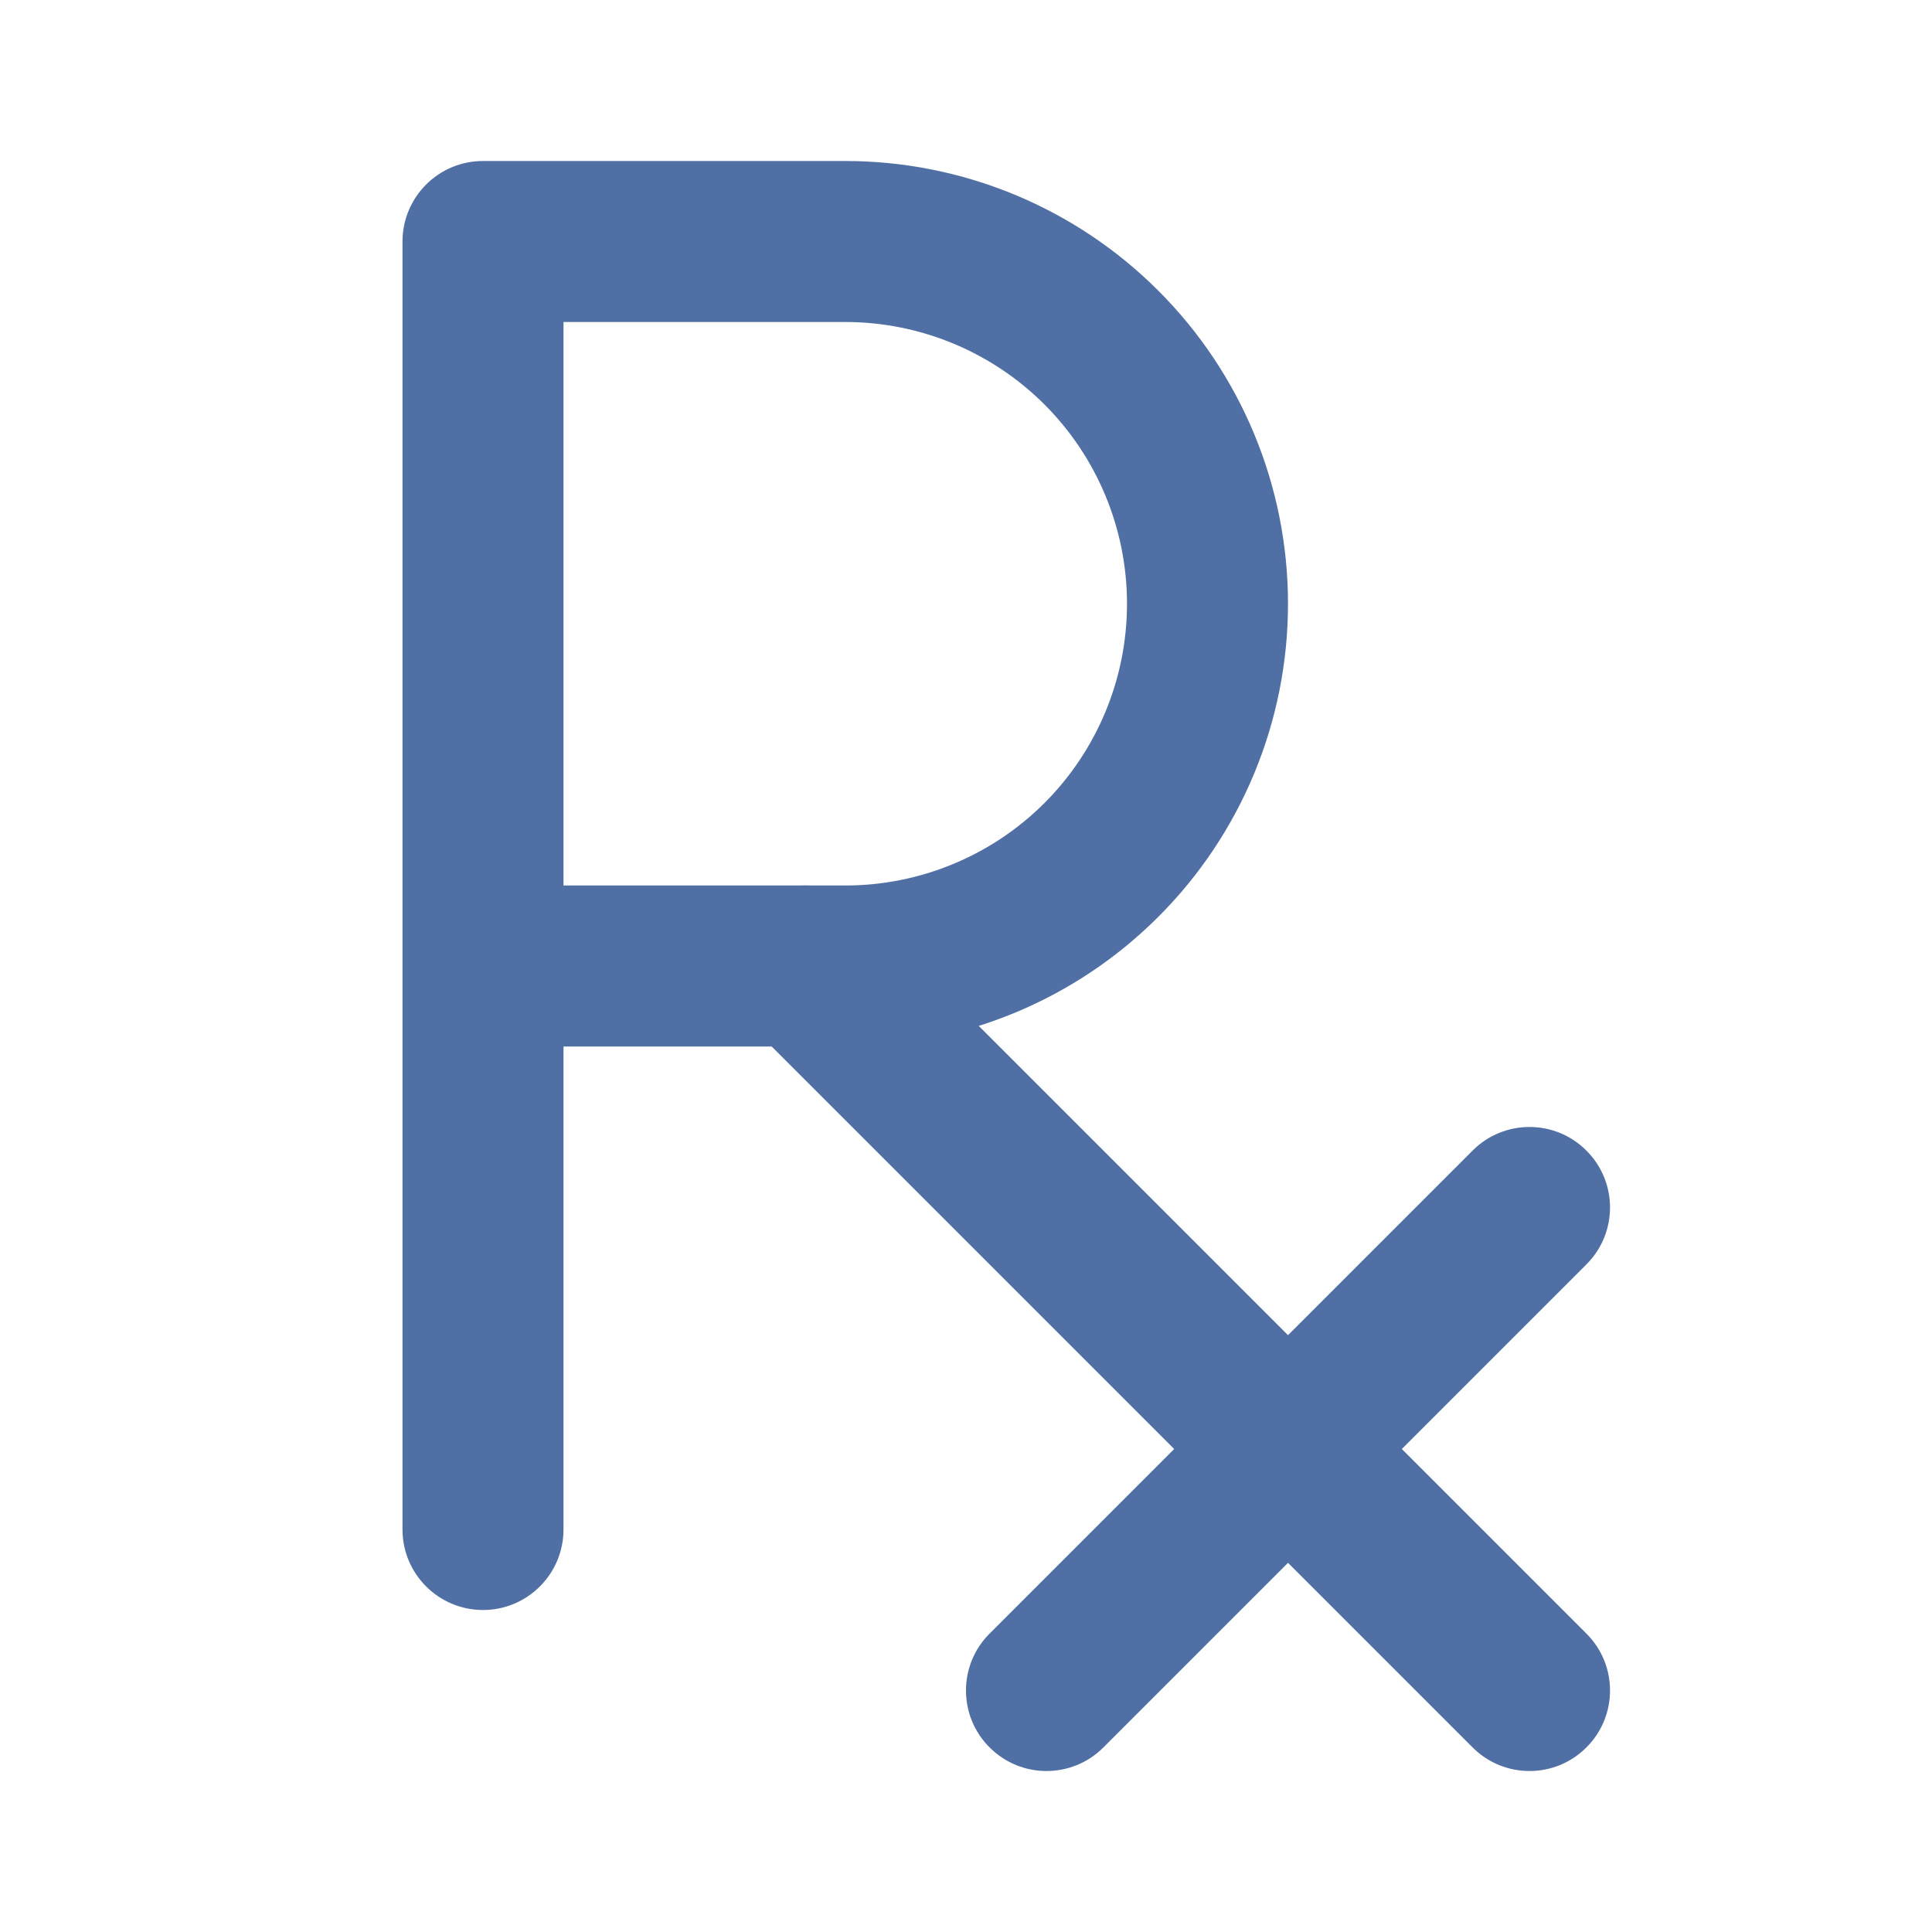 <svg width="24" height="24" viewBox="0 0 24 24" fill="none" xmlns="http://www.w3.org/2000/svg">
  <g clipPath="url(#clip0_1885_998)">
    <path
      fillRule="evenodd"
      clipRule="evenodd"
      d="M5 3C5 2.448 5.448 2 6 2H10.5C11.959 2 13.358 2.579 14.389 3.611C15.421 4.642 16 6.041 16 7.5C16 8.959 15.421 10.358 14.389 11.389C13.358 12.421 11.959 13 10.5 13H7V19C7 19.552 6.552 20 6 20C5.448 20 5 19.552 5 19V3ZM7 11H10.5C11.428 11 12.319 10.631 12.975 9.975C13.631 9.319 14 8.428 14 7.5C14 6.572 13.631 5.681 12.975 5.025C12.319 4.369 11.428 4 10.5 4H7V11Z"
      fill="#506FA4"
    />
    <path
      fillRule="evenodd"
      clipRule="evenodd"
      d="M9.293 11.293C9.683 10.902 10.317 10.902 10.707 11.293L19.707 20.293C20.098 20.683 20.098 21.317 19.707 21.707C19.317 22.098 18.683 22.098 18.293 21.707L9.293 12.707C8.902 12.317 8.902 11.683 9.293 11.293Z"
      fill="#506FA4"
    />
    <path
      fillRule="evenodd"
      clipRule="evenodd"
      d="M19.707 14.293C20.098 14.683 20.098 15.317 19.707 15.707L13.707 21.707C13.317 22.098 12.683 22.098 12.293 21.707C11.902 21.317 11.902 20.683 12.293 20.293L18.293 14.293C18.683 13.902 19.317 13.902 19.707 14.293Z"
      fill="#506FA4"
    />
  </g>
  <defs>
    <clipPath id="clip0_1885_998">
      <rect width="24" height="24" fill="white" />
    </clipPath>
  </defs>
</svg>
